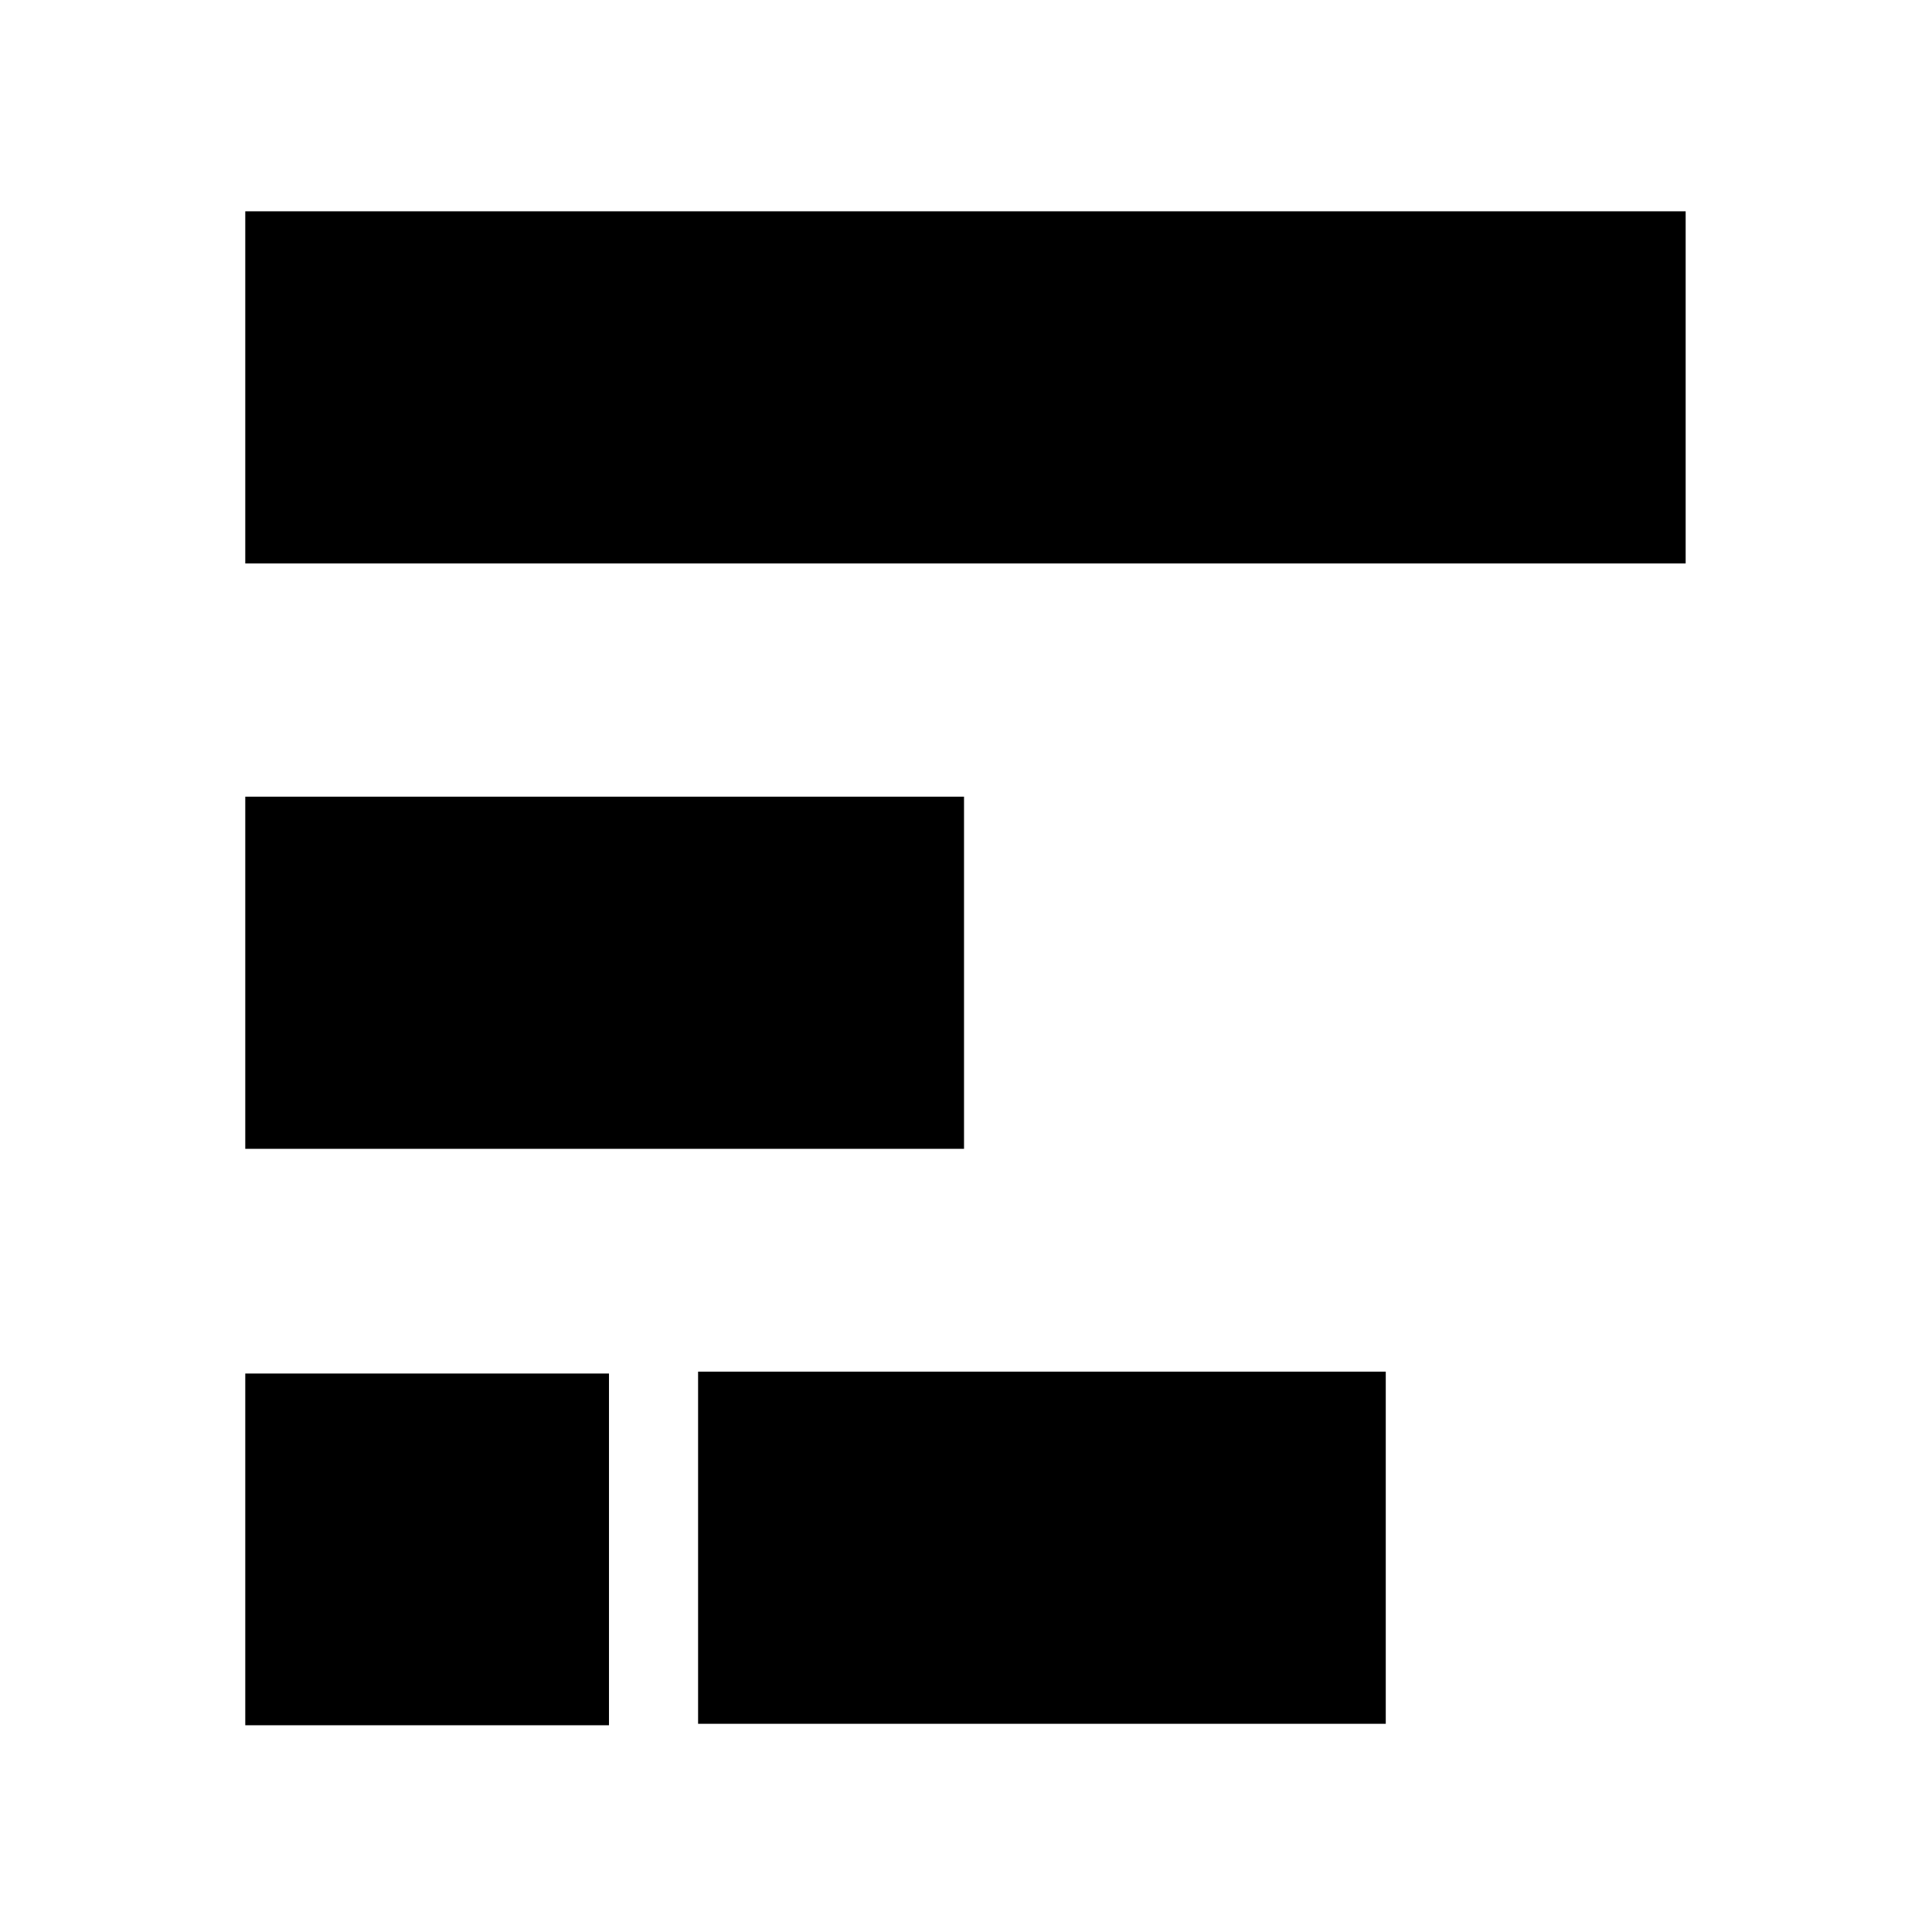 <?xml version="1.0" standalone="no"?><!DOCTYPE svg PUBLIC "-//W3C//DTD SVG 1.1//EN" "http://www.w3.org/Graphics/SVG/1.1/DTD/svg11.dtd"><svg t="1608117948649" class="icon" viewBox="0 0 1024 1024" version="1.1" xmlns="http://www.w3.org/2000/svg" p-id="1897" xmlns:xlink="http://www.w3.org/1999/xlink" width="200" height="200"><defs><style type="text/css"></style></defs><path d="M130 298.646h763.432V112H130zM130 608.898h380.954V422.252H130zM130 914.421h192.773V728H130zM370 913.646h364.485V727H370z" p-id="1898"></path></svg>
